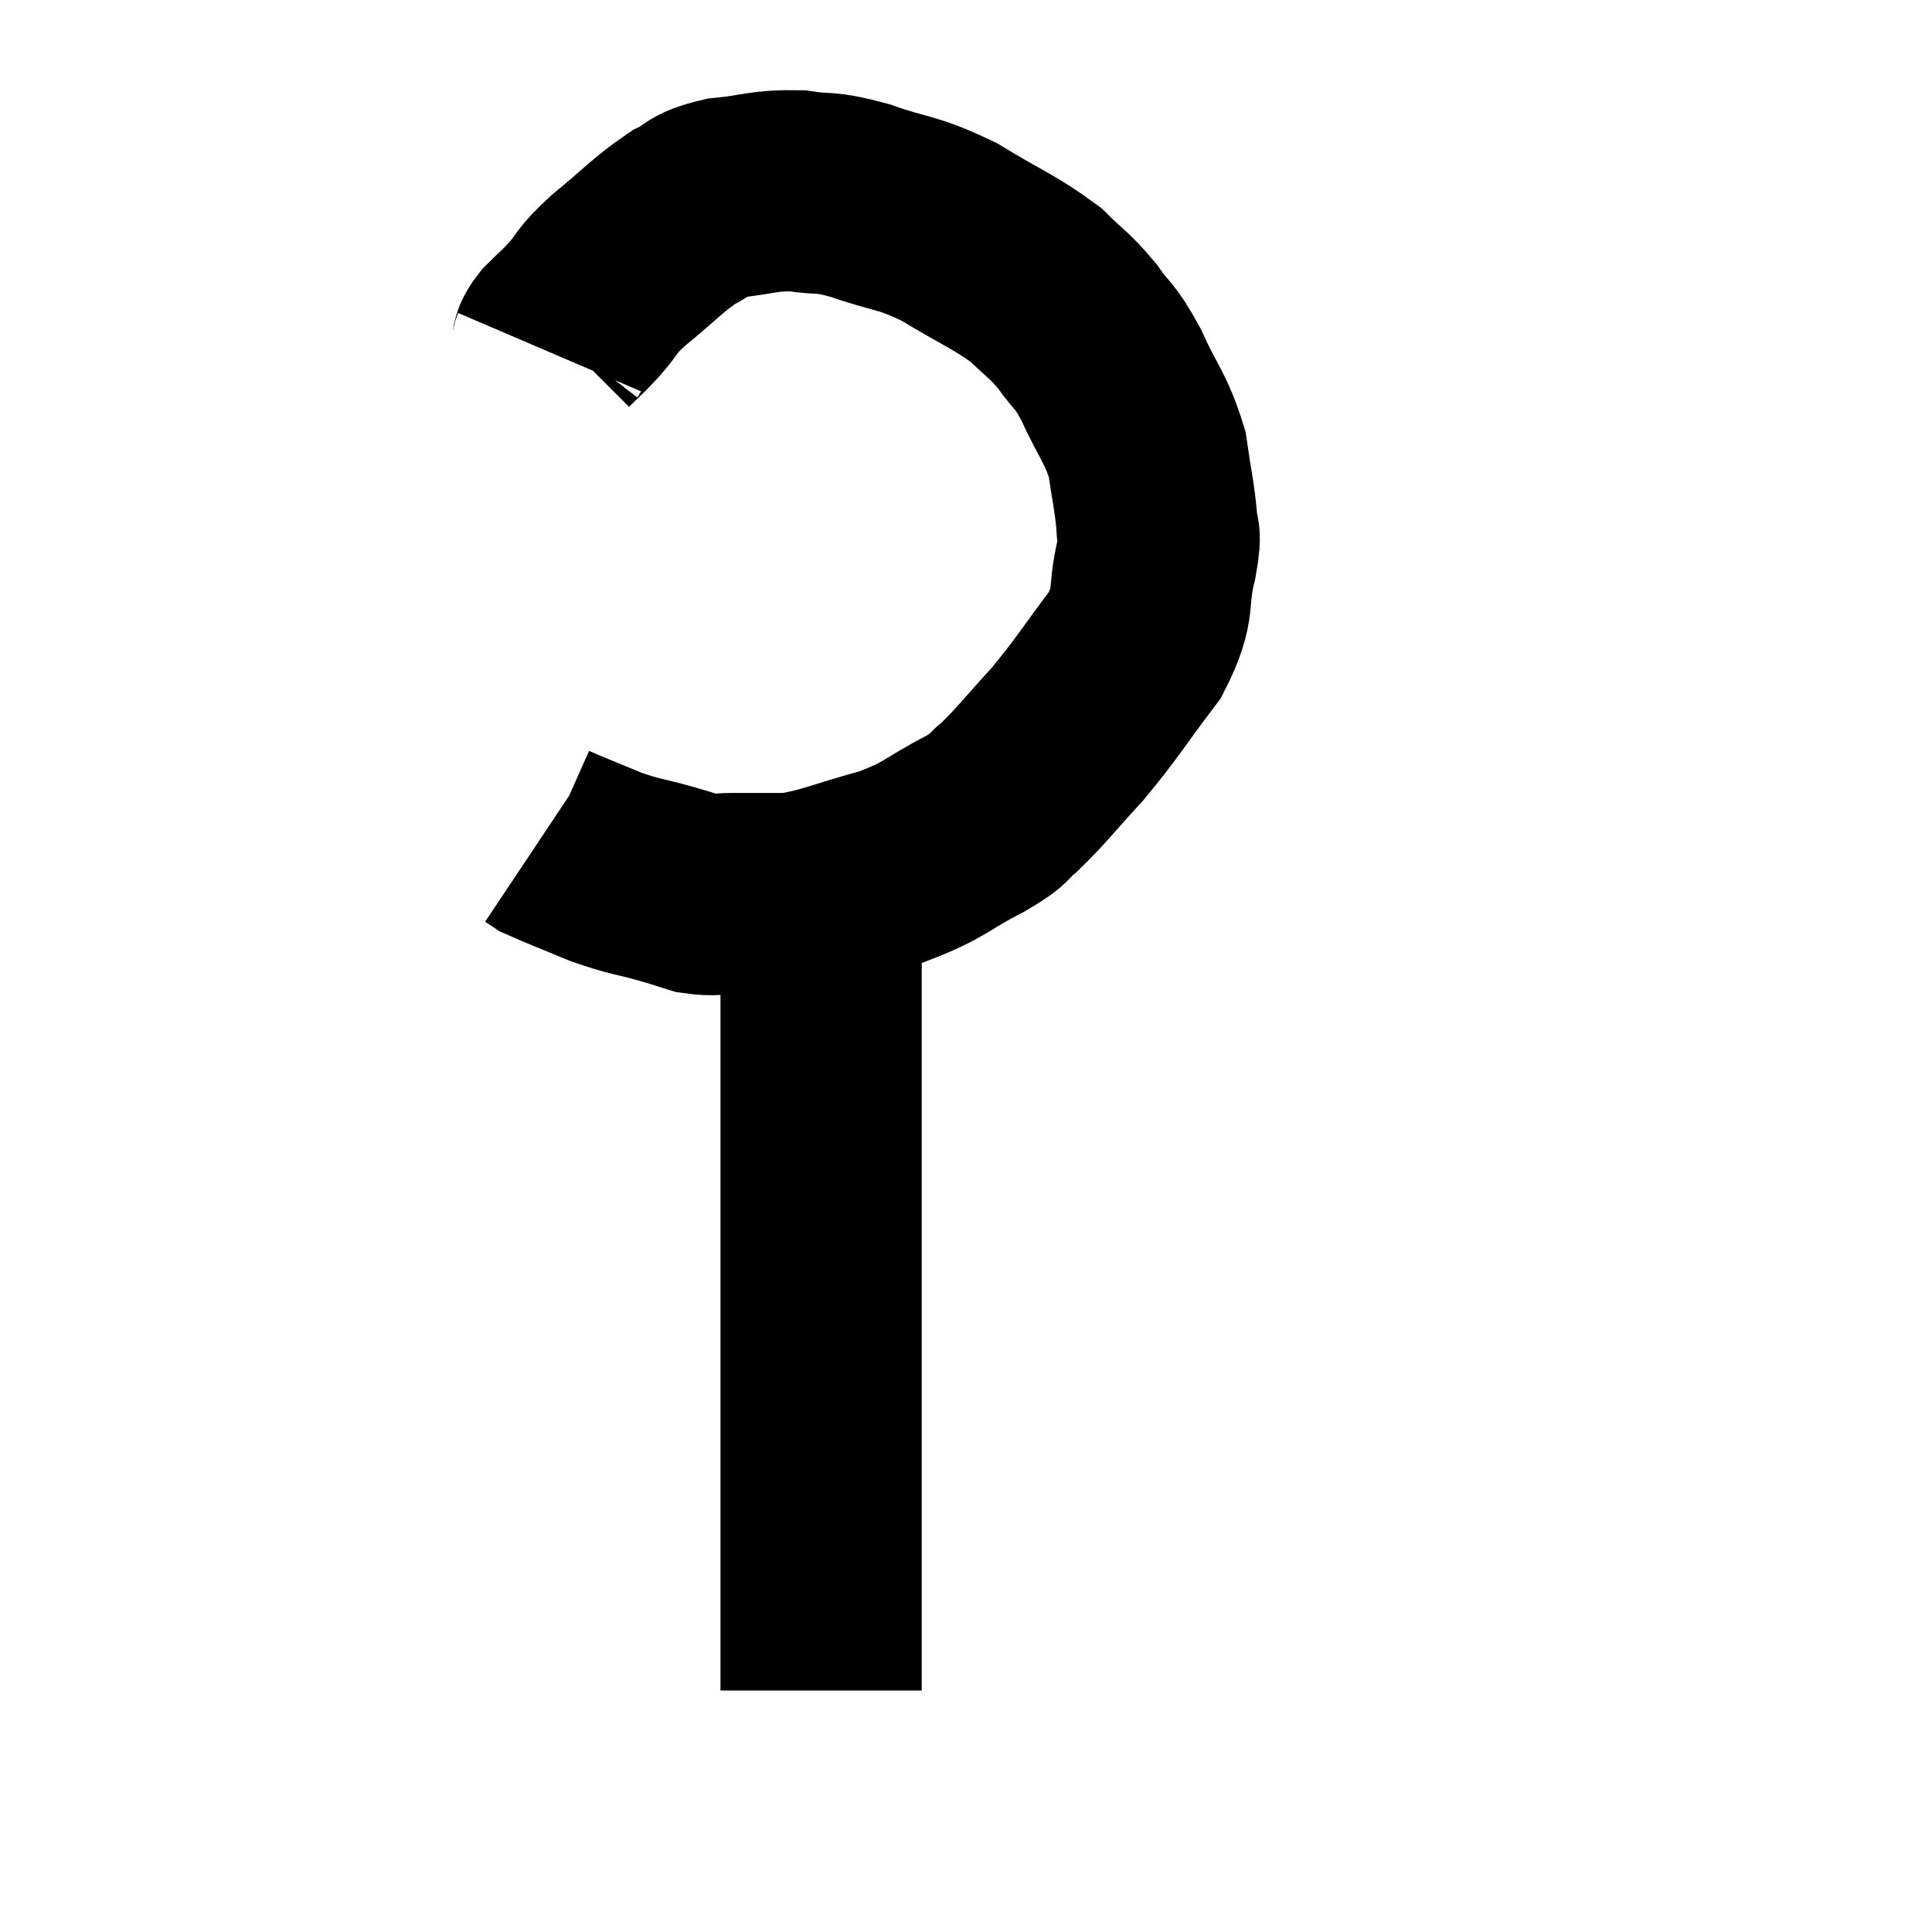 <svg width="48" height="48" viewBox="0 0 48 48" xmlns="http://www.w3.org/2000/svg"><path d="M 13.68 8.76 C 13.77 8.55, 13.65 8.61, 13.86 8.34 C 14.19 8.01, 14.145 8.085, 14.52 7.68 C 14.94 7.2, 14.745 7.29, 15.36 6.72 C 16.17 6.06, 16.32 5.85, 16.98 5.4 C 17.49 5.16, 17.295 5.085, 18 4.92 C 18.9 4.83, 18.96 4.725, 19.8 4.74 C 20.58 4.86, 20.415 4.725, 21.36 4.98 C 22.47 5.37, 22.485 5.235, 23.58 5.76 C 24.66 6.42, 24.945 6.495, 25.74 7.08 C 26.25 7.59, 26.295 7.545, 26.76 8.1 C 27.18 8.7, 27.165 8.505, 27.6 9.3 C 28.05 10.29, 28.215 10.365, 28.5 11.28 C 28.62 12.12, 28.68 12.315, 28.74 12.96 C 28.74 13.41, 28.875 13.095, 28.74 13.86 C 28.47 14.94, 28.755 14.925, 28.2 16.02 C 27.36 17.13, 27.3 17.295, 26.52 18.24 C 25.8 19.02, 25.65 19.245, 25.08 19.8 C 24.66 20.13, 24.975 20.025, 24.24 20.46 C 23.19 21, 23.28 21.105, 22.14 21.54 C 20.91 21.87, 20.655 22.035, 19.68 22.2 C 18.96 22.2, 18.825 22.2, 18.24 22.2 C 17.79 22.2, 17.76 22.26, 17.34 22.2 C 16.95 22.08, 17.13 22.125, 16.56 21.96 C 15.81 21.75, 15.795 21.795, 15.06 21.54 C 14.34 21.24, 14.025 21.12, 13.62 20.94 C 13.53 20.88, 13.485 20.85, 13.44 20.82 L 13.44 20.82" fill="none" stroke="black" stroke-width="5"></path><path d="M 20.4 22.62 C 20.4 23.7, 20.4 23.745, 20.4 24.78 C 20.4 25.77, 20.4 25.575, 20.4 26.76 C 20.4 28.14, 20.4 27.855, 20.4 29.52 C 20.4 31.47, 20.4 31.62, 20.4 33.42 C 20.4 35.07, 20.4 35.445, 20.4 36.72 C 20.4 37.62, 20.4 37.44, 20.4 38.52 C 20.4 39.78, 20.4 40.17, 20.4 41.04 C 20.4 41.52, 20.4 41.76, 20.4 42 C 20.4 42, 20.4 42, 20.4 42 C 20.4 42, 20.4 42, 20.4 42 L 20.4 42" fill="none" stroke="black" stroke-width="5"></path></svg>